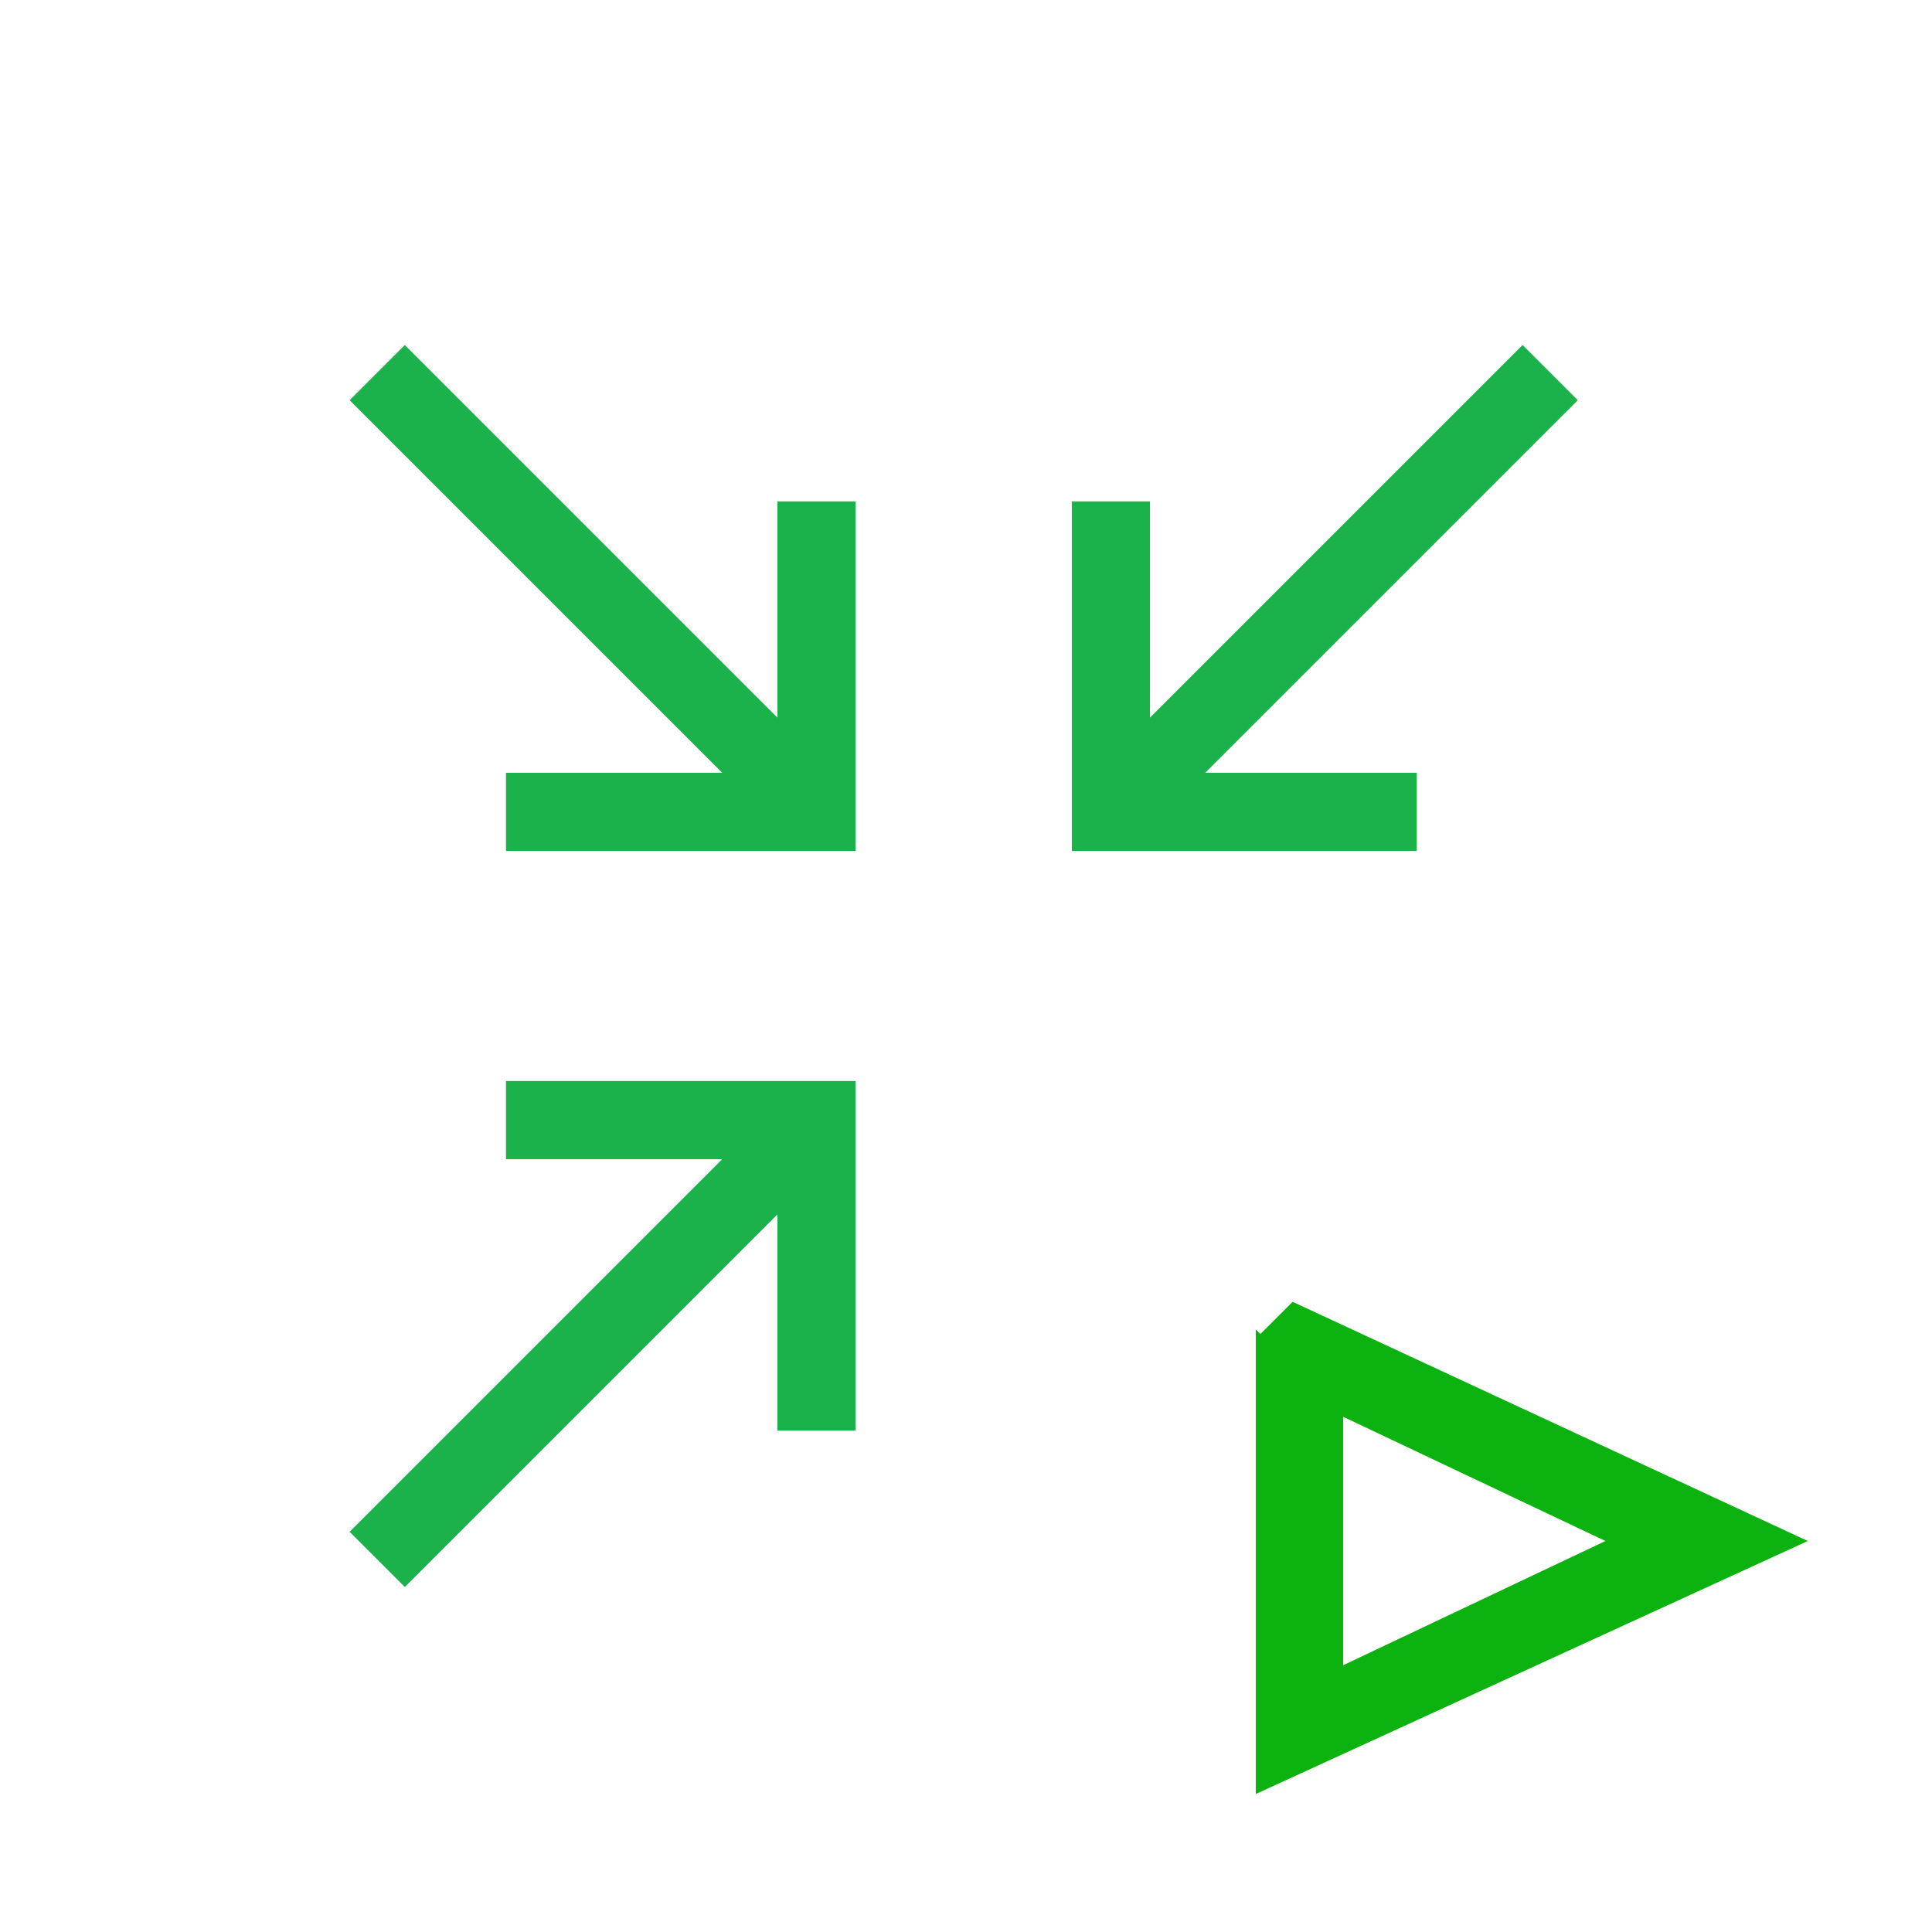 <?xml version="1.0" encoding="utf-8"?>
<!-- Generator: Adobe Illustrator 19.1.0, SVG Export Plug-In . SVG Version: 6.00 Build 0)  -->
<svg version="1.1" id="Layer_1" xmlns="http://www.w3.org/2000/svg" xmlns:xlink="http://www.w3.org/1999/xlink" x="0px" y="0px"
	 viewBox="-284 376 42 42" style="enable-background:new -284 376 42 42;" xml:space="preserve">
<style type="text/css">
	.st0{fill:none;}
	.st1{fill:#0CB20F;}
	.st2{fill:#1CB24B;}
</style>
<g>
	<polygon class="st0" points="-254.8,406.8 -254.8,412.1 -249.1,409.5 	"/>
	<path class="st1" d="M-244.7,409.5l-11.2-5.2l-0.7,0.7l-0.1-0.1V415L-244.7,409.5z M-254.8,406.8l5.7,2.7l-5.7,2.7
		C-254.8,412.1-254.8,406.8-254.8,406.8z"/>
	<polygon class="st2" points="-273,401.2 -268.3,401.2 -276.4,409.3 -275.2,410.5 -267.1,402.4 -267.1,407.1 -265.4,407.1 
		-265.4,399.5 -273,399.5 	"/>
	<polygon class="st2" points="-253.2,392.8 -257.8,392.8 -249.7,384.7 -250.9,383.5 -259,391.6 -259,386.9 -260.7,386.9 
		-260.7,394.5 -253.2,394.5 	"/>
	<polygon class="st2" points="-267.1,391.6 -275.2,383.5 -276.4,384.7 -268.3,392.8 -273,392.8 -273,394.5 -265.4,394.5 
		-265.4,386.9 -267.1,386.9 	"/>
</g>
</svg>
